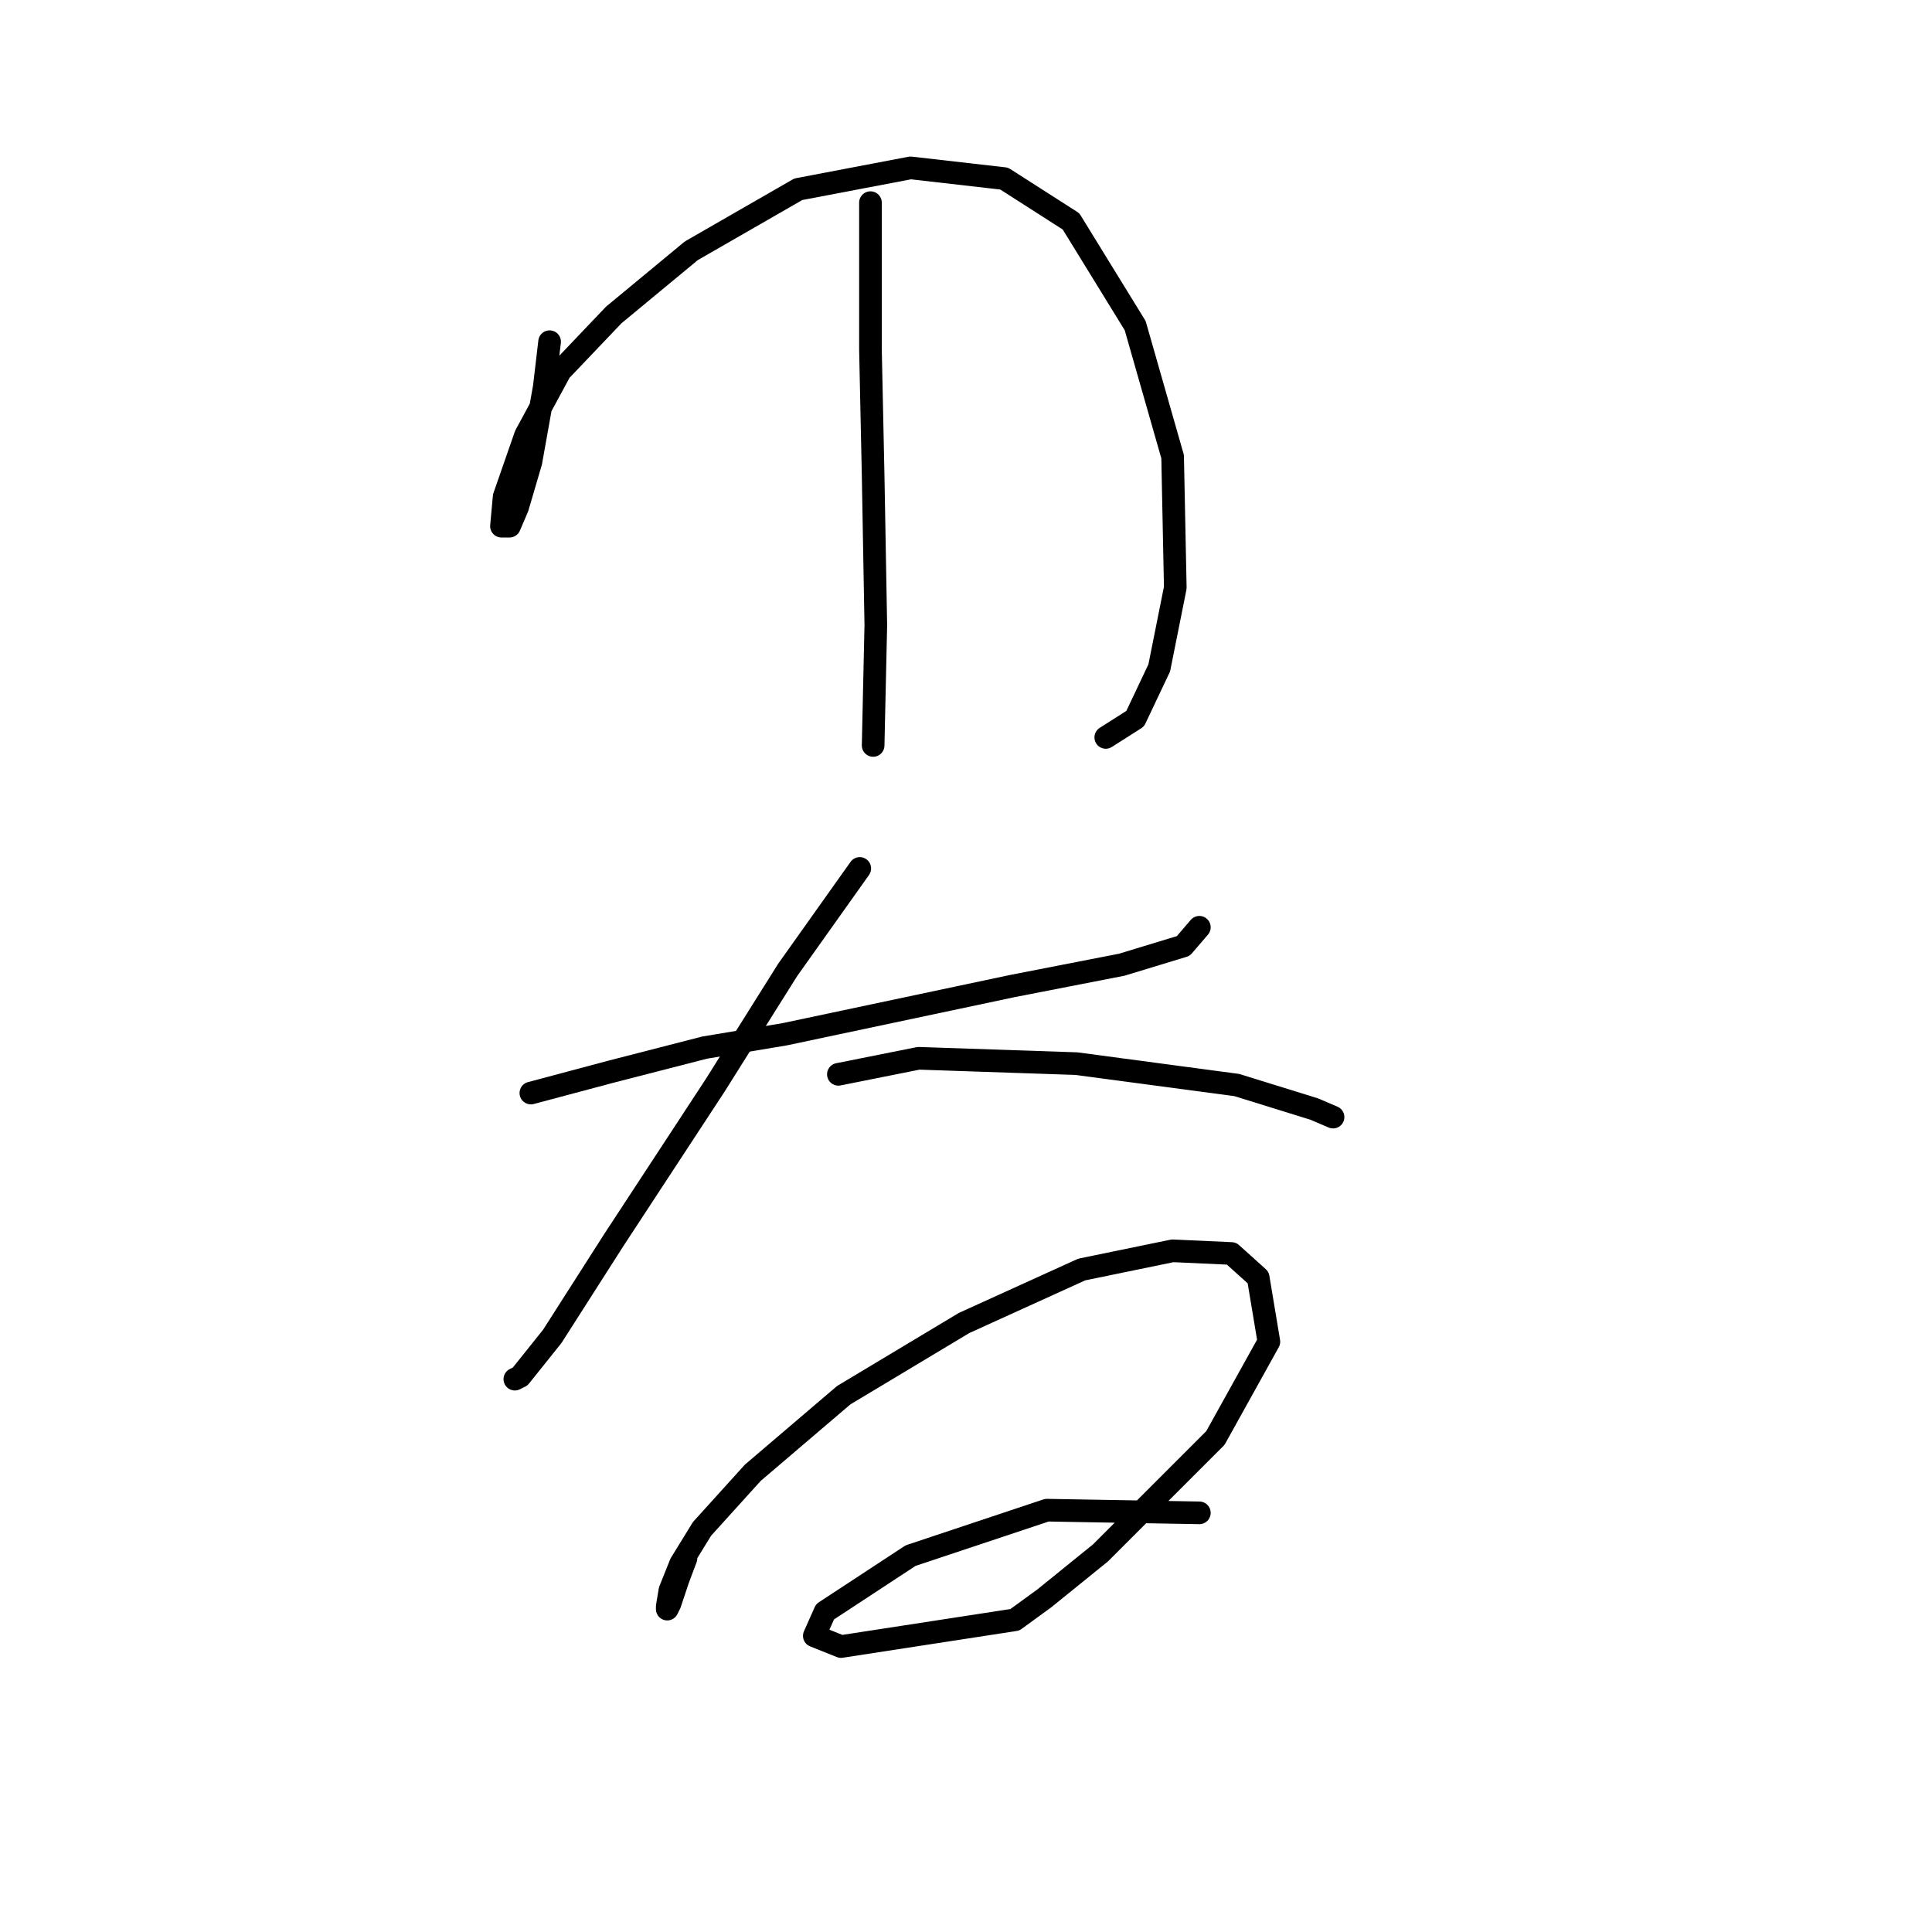 <?xml version="1.0" standalone="no"?>
    <svg width="256" height="256" xmlns="http://www.w3.org/2000/svg" version="1.1">
    <polyline stroke="black" stroke-width="3" stroke-linecap="round" fill="transparent" stroke-linejoin="round" points="72.825 45.275 72.116 51.298 70.344 61.219 68.573 67.242 67.51 69.722 66.801 69.722 66.447 69.722 66.801 65.825 69.636 57.676 74.242 49.172 81.328 41.732 91.603 33.229 105.775 25.08 120.656 22.245 133.056 23.662 141.914 29.331 150.417 43.149 155.378 60.51 155.732 77.871 153.606 88.5 150.417 95.232 146.52 97.712 146.52 97.712 " />
        <polyline stroke="black" stroke-width="3" stroke-linecap="round" fill="transparent" stroke-linejoin="round" points="115.341 26.851 115.341 35.354 115.341 46.338 115.695 62.99 116.05 82.831 115.695 98.775 115.695 98.775 " />
        <polyline stroke="black" stroke-width="3" stroke-linecap="round" fill="transparent" stroke-linejoin="round" points="70.344 144.835 80.974 142 93.374 138.811 104.003 137.04 134.119 130.662 148.646 127.828 156.795 125.348 158.921 122.868 158.921 122.868 " />
        <polyline stroke="black" stroke-width="3" stroke-linecap="round" fill="transparent" stroke-linejoin="round" points="113.924 115.073 104.358 128.537 94.792 143.772 81.328 164.321 73.179 177.076 68.927 182.391 68.219 182.745 68.219 182.745 " />
        <polyline stroke="black" stroke-width="3" stroke-linecap="round" fill="transparent" stroke-linejoin="round" points="111.09 142.354 121.719 140.229 142.623 140.937 163.881 143.772 174.156 146.96 176.636 148.023 176.636 148.023 " />
        <polyline stroke="black" stroke-width="3" stroke-linecap="round" fill="transparent" stroke-linejoin="round" points="90.894 206.484 89.831 209.318 89.123 211.444 88.768 212.507 88.414 213.215 88.414 212.861 88.768 210.735 90.186 207.192 93.02 202.586 99.752 195.146 111.798 184.871 127.742 175.305 143.331 168.219 155.378 165.739 163.172 166.093 166.715 169.282 168.133 177.785 161.047 190.54 145.811 205.775 138.371 211.798 134.474 214.633 111.444 218.176 107.901 216.759 109.318 213.57 120.656 206.129 138.725 200.106 158.921 200.46 158.921 200.46 " />
        </svg>